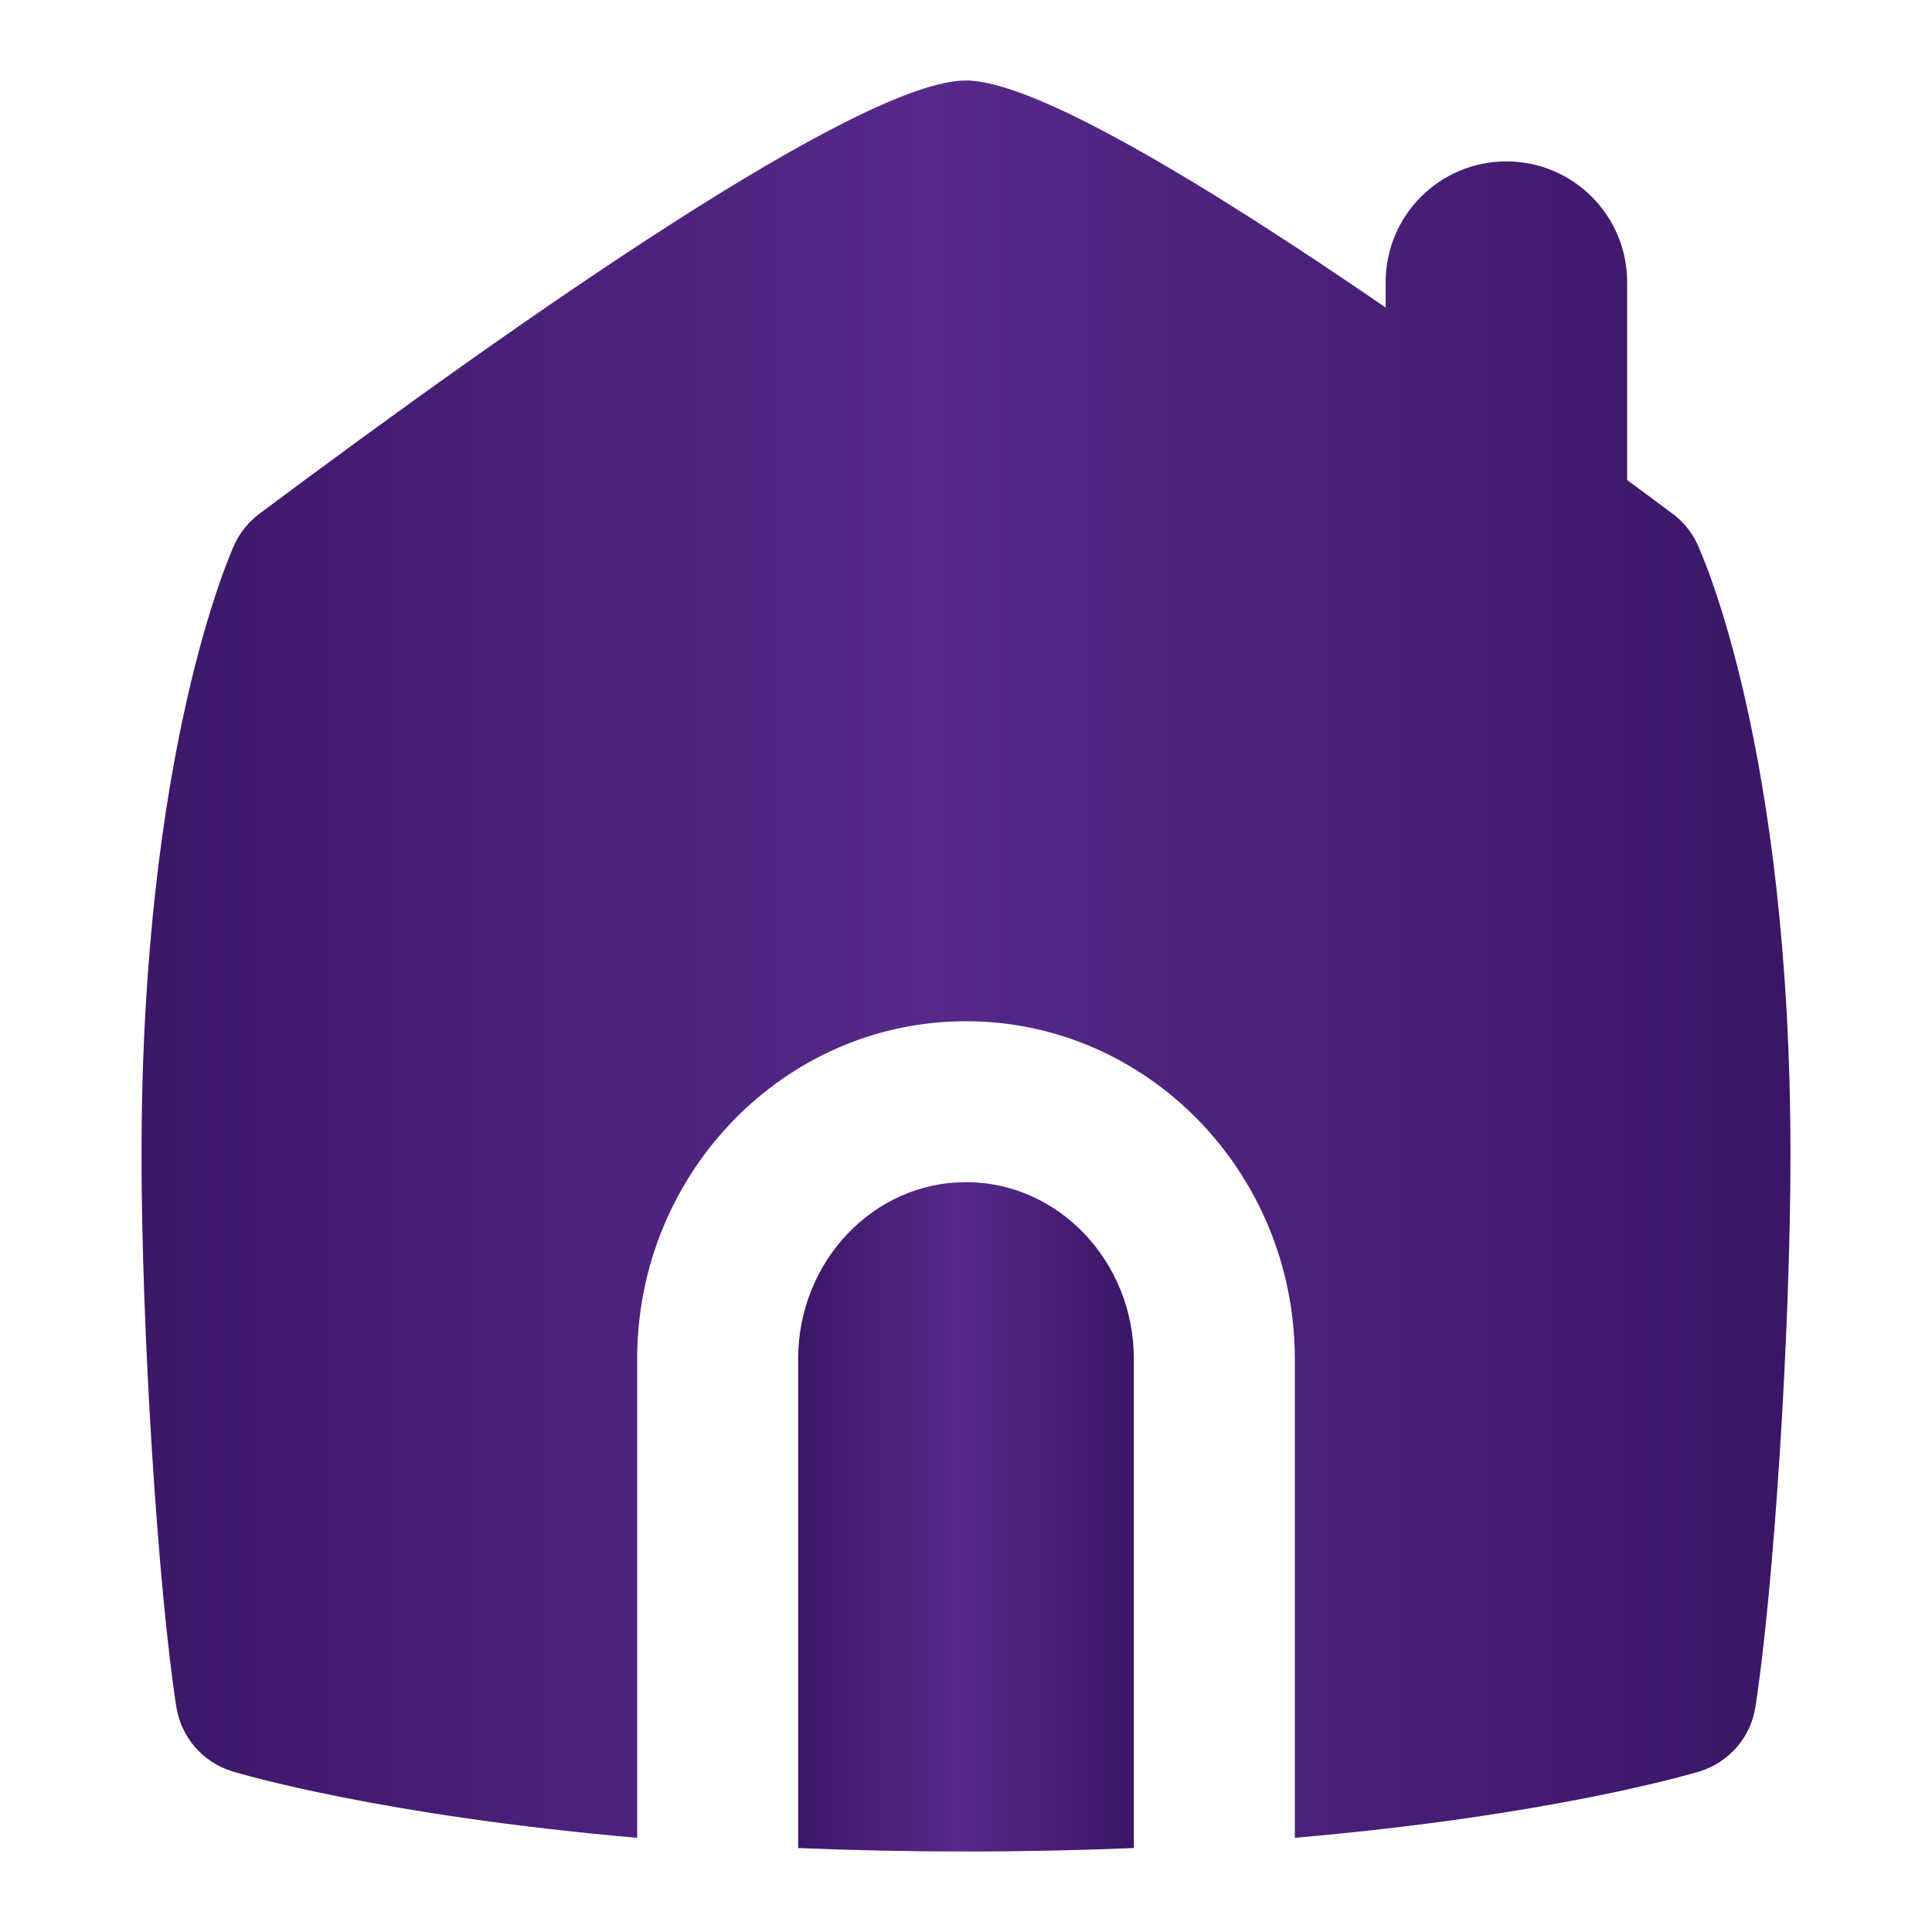<svg width="24" height="24" viewBox="0 0 24 24" fill="none" xmlns="http://www.w3.org/2000/svg">
<path d="M12 14.685C10.851 14.685 9.915 15.67 9.915 16.881V22.957C10.568 22.984 11.263 23 12 23C12.737 23 13.432 22.984 14.085 22.957V16.881C14.085 15.67 13.149 14.685 12 14.685Z" fill="url(#paint0_linear_870_23984)"/>
<path d="M21.085 6.758C21.015 6.609 20.909 6.479 20.777 6.381C20.592 6.243 20.403 6.103 20.213 5.963V3.505C20.213 2.676 19.541 2.005 18.713 2.005C17.885 2.005 17.213 2.676 17.213 3.505V3.82C14.939 2.26 12.842 1 12 1C10.701 1 6.51 3.927 3.222 6.382C3.089 6.482 2.982 6.613 2.912 6.765C2.865 6.867 1.758 9.327 1.758 14.343C1.758 16.508 1.96 19.713 2.19 21.201C2.249 21.581 2.52 21.893 2.888 22.005C2.986 22.035 4.73 22.553 7.915 22.83V16.882C7.915 14.568 9.747 12.686 12 12.686C14.253 12.686 16.085 14.568 16.085 16.882V22.83C19.27 22.554 21.013 22.035 21.11 22.006C21.477 21.894 21.749 21.582 21.807 21.202C22.038 19.704 22.242 16.499 22.242 14.344C22.242 9.285 21.132 6.861 21.085 6.76V6.758Z" fill="url(#paint1_linear_870_23984)"/>
<defs>
<linearGradient id="paint0_linear_870_23984" x1="8.957" y1="18.842" x2="14.972" y2="18.842" gradientUnits="userSpaceOnUse">
<stop stop-color="#300E57"/>
<stop offset="0.49" stop-color="#56298A"/>
<stop offset="1" stop-color="#300E57"/>
</linearGradient>
<linearGradient id="paint1_linear_870_23984" x1="-2.948" y1="11.915" x2="26.599" y2="11.915" gradientUnits="userSpaceOnUse">
<stop stop-color="#300E57"/>
<stop offset="0.49" stop-color="#56298A"/>
<stop offset="1" stop-color="#300E57"/>
</linearGradient>
</defs>
</svg>
